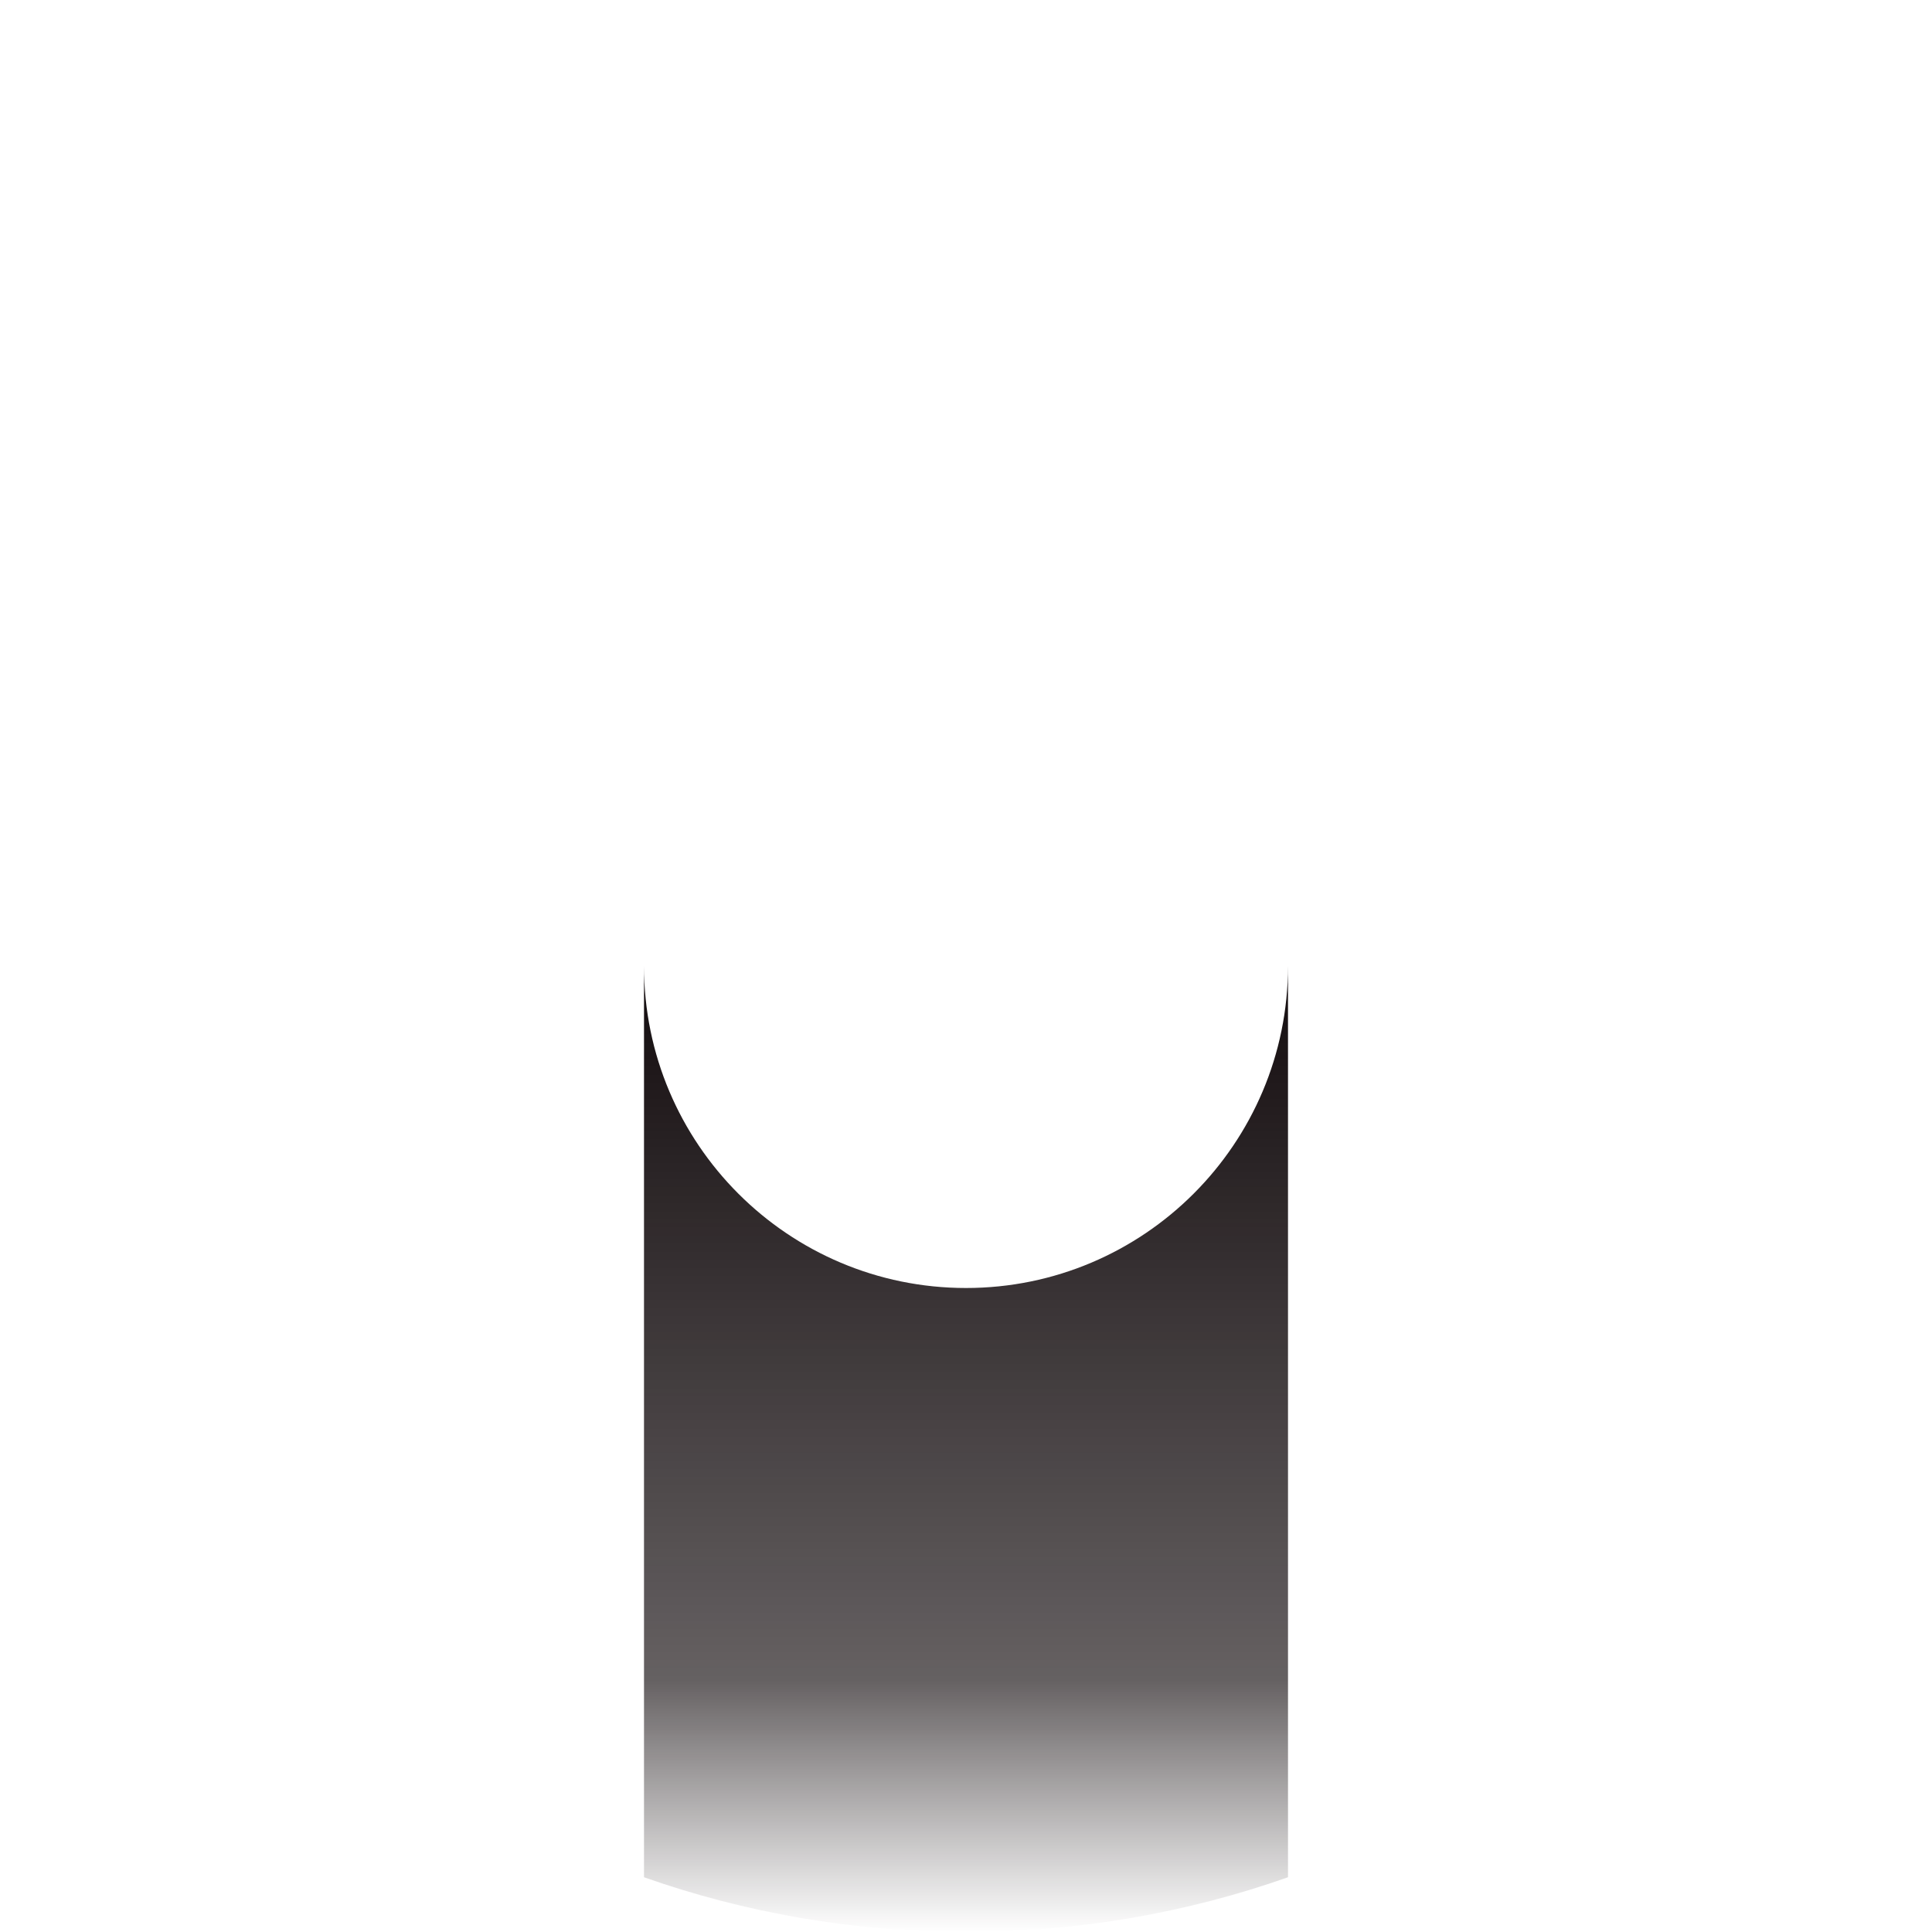 <?xml version="1.0" encoding="utf-8"?>
<!-- Generator: Adobe Illustrator 22.1.0, SVG Export Plug-In . SVG Version: 6.00 Build 0)  -->
<svg version="1.1" baseProfile="tiny" id="Calque_1"
	 xmlns="http://www.w3.org/2000/svg" xmlns:xlink="http://www.w3.org/1999/xlink" x="0px" y="0px" viewBox="0 0 300 300"
	 xml:space="preserve">
<linearGradient id="SVGID_1_" gradientUnits="userSpaceOnUse" x1="150" y1="300" x2="150" y2="150">
	<stop  offset="0" style="stop-color:#130C0E;stop-opacity:0"/>
	<stop  offset="0.261" style="stop-color:#130C0E;stop-opacity:0.651"/>
	<stop  offset="0.369" style="stop-color:#130C0E;stop-opacity:0.703"/>
	<stop  offset="1" style="stop-color:#130C0E"/>
</linearGradient>
<path fill="url(#SVGID_1_)" d="M150,200c-27.6,0-50-22.4-50-50v55.9v55.9v29.7c15.6,5.5,32.5,8.5,50,8.5s34.4-3,50-8.5v-29.7v-55.9
	V150C200,177.6,177.6,200,150,200z"/>
</svg>
